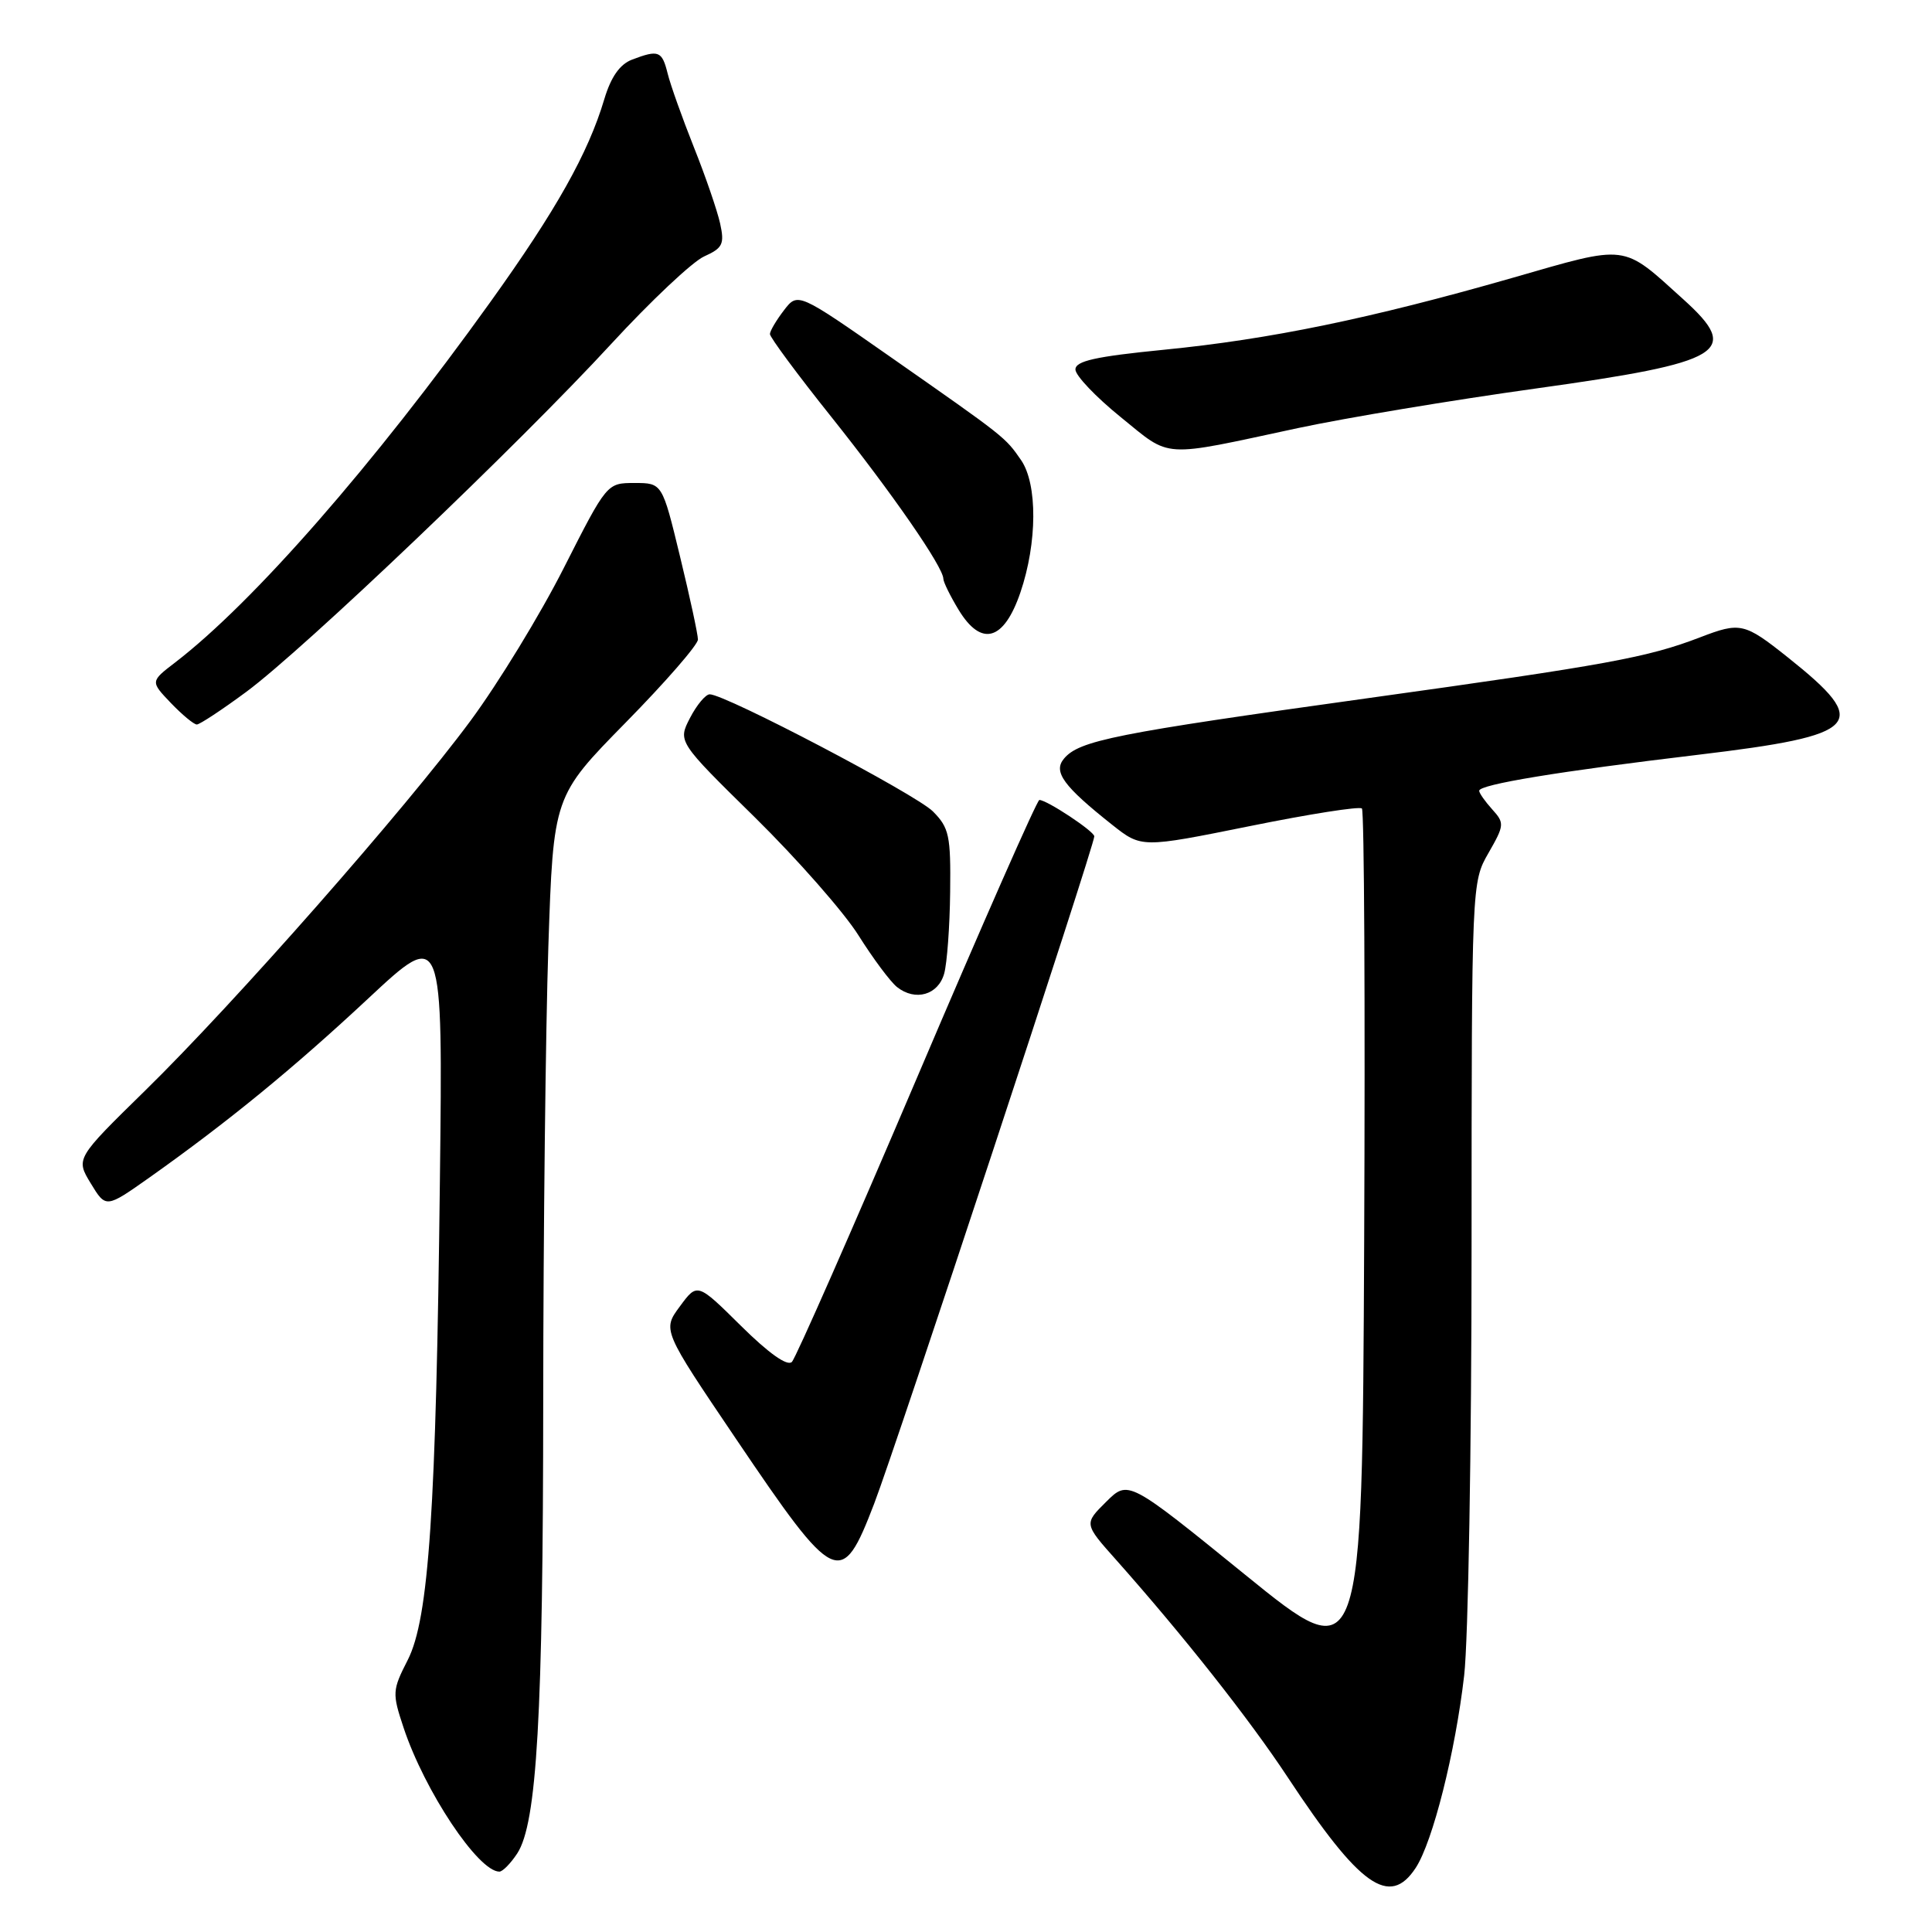 <?xml version="1.0" encoding="UTF-8" standalone="no"?>
<!DOCTYPE svg PUBLIC "-//W3C//DTD SVG 1.1//EN" "http://www.w3.org/Graphics/SVG/1.1/DTD/svg11.dtd" >
<svg xmlns="http://www.w3.org/2000/svg" xmlns:xlink="http://www.w3.org/1999/xlink" version="1.1" viewBox="0 0 256 256">
 <g >
 <path fill="currentColor"
d=" M 187.59 247.50 C 189.85 244.05 192.84 232.17 194.01 222.00 C 194.55 217.33 194.99 191.76 194.99 165.20 C 195.00 117.09 195.01 116.88 197.23 113.03 C 199.34 109.35 199.37 109.06 197.73 107.25 C 196.78 106.20 196.00 105.09 196.00 104.78 C 196.00 103.95 206.57 102.21 224.94 100.02 C 246.70 97.42 248.03 95.97 236.89 87.10 C 231.14 82.52 230.60 82.40 225.27 84.45 C 218.32 87.12 213.04 88.09 181.19 92.52 C 147.72 97.18 142.97 98.12 140.97 100.54 C 139.53 102.27 140.91 104.17 147.37 109.29 C 151.25 112.36 151.25 112.36 165.58 109.47 C 173.46 107.87 180.15 106.82 180.46 107.13 C 180.77 107.43 180.90 133.24 180.76 164.47 C 180.50 221.25 180.50 221.25 165.00 208.67 C 149.50 196.09 149.50 196.09 146.57 199.00 C 143.63 201.91 143.63 201.91 147.90 206.70 C 156.80 216.72 165.54 227.78 170.63 235.50 C 180.18 249.98 184.13 252.78 187.59 247.50 Z  M 68.53 245.60 C 71.15 241.60 71.96 227.42 71.98 185.41 C 71.99 163.36 72.30 136.36 72.66 125.41 C 73.33 105.50 73.33 105.50 82.91 95.74 C 88.19 90.37 92.49 85.42 92.48 84.74 C 92.48 84.06 91.41 79.11 90.11 73.75 C 87.75 64.00 87.75 64.00 84.08 64.00 C 80.42 64.00 80.42 64.00 74.71 75.25 C 71.58 81.44 66.01 90.55 62.35 95.50 C 53.74 107.16 31.04 132.95 19.26 144.48 C 10.03 153.52 10.03 153.52 12.03 156.81 C 14.03 160.10 14.03 160.10 19.77 156.05 C 30.20 148.66 38.82 141.61 48.81 132.29 C 58.68 123.08 58.68 123.08 58.29 156.29 C 57.79 200.11 56.83 214.46 54.03 219.95 C 51.98 223.97 51.95 224.34 53.48 228.94 C 56.27 237.33 63.37 248.00 66.17 248.00 C 66.60 248.00 67.66 246.92 68.53 245.60 Z  M 115.83 199.25 C 118.78 191.56 145.00 112.08 145.00 110.82 C 145.00 110.16 138.72 106.00 137.72 106.00 C 137.42 106.00 130.13 122.54 121.53 142.75 C 112.92 162.96 105.45 179.93 104.93 180.46 C 104.33 181.07 101.87 179.33 98.19 175.69 C 92.40 169.96 92.40 169.96 90.09 173.10 C 87.77 176.23 87.77 176.23 97.51 190.64 C 110.73 210.20 111.49 210.55 115.83 199.25 Z  M 125.11 129.00 C 125.49 127.62 125.85 122.77 125.90 118.20 C 125.99 110.72 125.77 109.68 123.61 107.51 C 121.32 105.23 96.11 92.00 94.04 92.00 C 93.50 92.00 92.32 93.41 91.43 95.13 C 89.81 98.27 89.81 98.27 100.05 108.33 C 105.67 113.87 111.85 120.90 113.76 123.95 C 115.68 127.00 117.97 130.08 118.86 130.79 C 121.29 132.71 124.32 131.84 125.11 129.00 Z  M 32.64 91.67 C 40.22 86.07 68.79 58.83 81.00 45.56 C 86.22 39.89 91.76 34.67 93.30 33.98 C 95.76 32.87 96.02 32.35 95.42 29.61 C 95.04 27.90 93.48 23.35 91.94 19.50 C 90.41 15.65 88.84 11.26 88.47 9.75 C 87.72 6.74 87.28 6.56 83.75 7.90 C 82.13 8.52 80.96 10.18 80.07 13.15 C 77.94 20.30 73.68 27.88 64.98 40.01 C 49.52 61.58 33.56 79.83 23.21 87.78 C 19.92 90.30 19.92 90.30 22.64 93.15 C 24.15 94.72 25.69 96.00 26.08 96.00 C 26.46 96.00 29.42 94.05 32.64 91.67 Z  M 135.21 78.50 C 137.45 71.92 137.49 64.16 135.30 60.97 C 133.19 57.92 133.25 57.97 118.11 47.38 C 105.72 38.72 105.72 38.72 103.88 41.11 C 102.87 42.43 102.03 43.84 102.02 44.26 C 102.01 44.68 105.67 49.63 110.17 55.26 C 118.23 65.37 125.00 75.15 125.00 76.70 C 125.01 77.14 125.92 78.99 127.03 80.82 C 130.04 85.76 133.02 84.92 135.21 78.50 Z  M 172.00 56.72 C 178.32 55.37 192.50 53.01 203.50 51.48 C 228.50 48.00 230.77 46.64 223.08 39.69 C 214.84 32.24 215.88 32.37 200.33 36.84 C 181.55 42.22 168.26 44.96 154.26 46.34 C 145.16 47.24 142.50 47.83 142.50 48.96 C 142.50 49.76 145.20 52.60 148.50 55.27 C 155.28 60.77 153.64 60.66 172.00 56.72 Z "/>
</g>
</svg>
